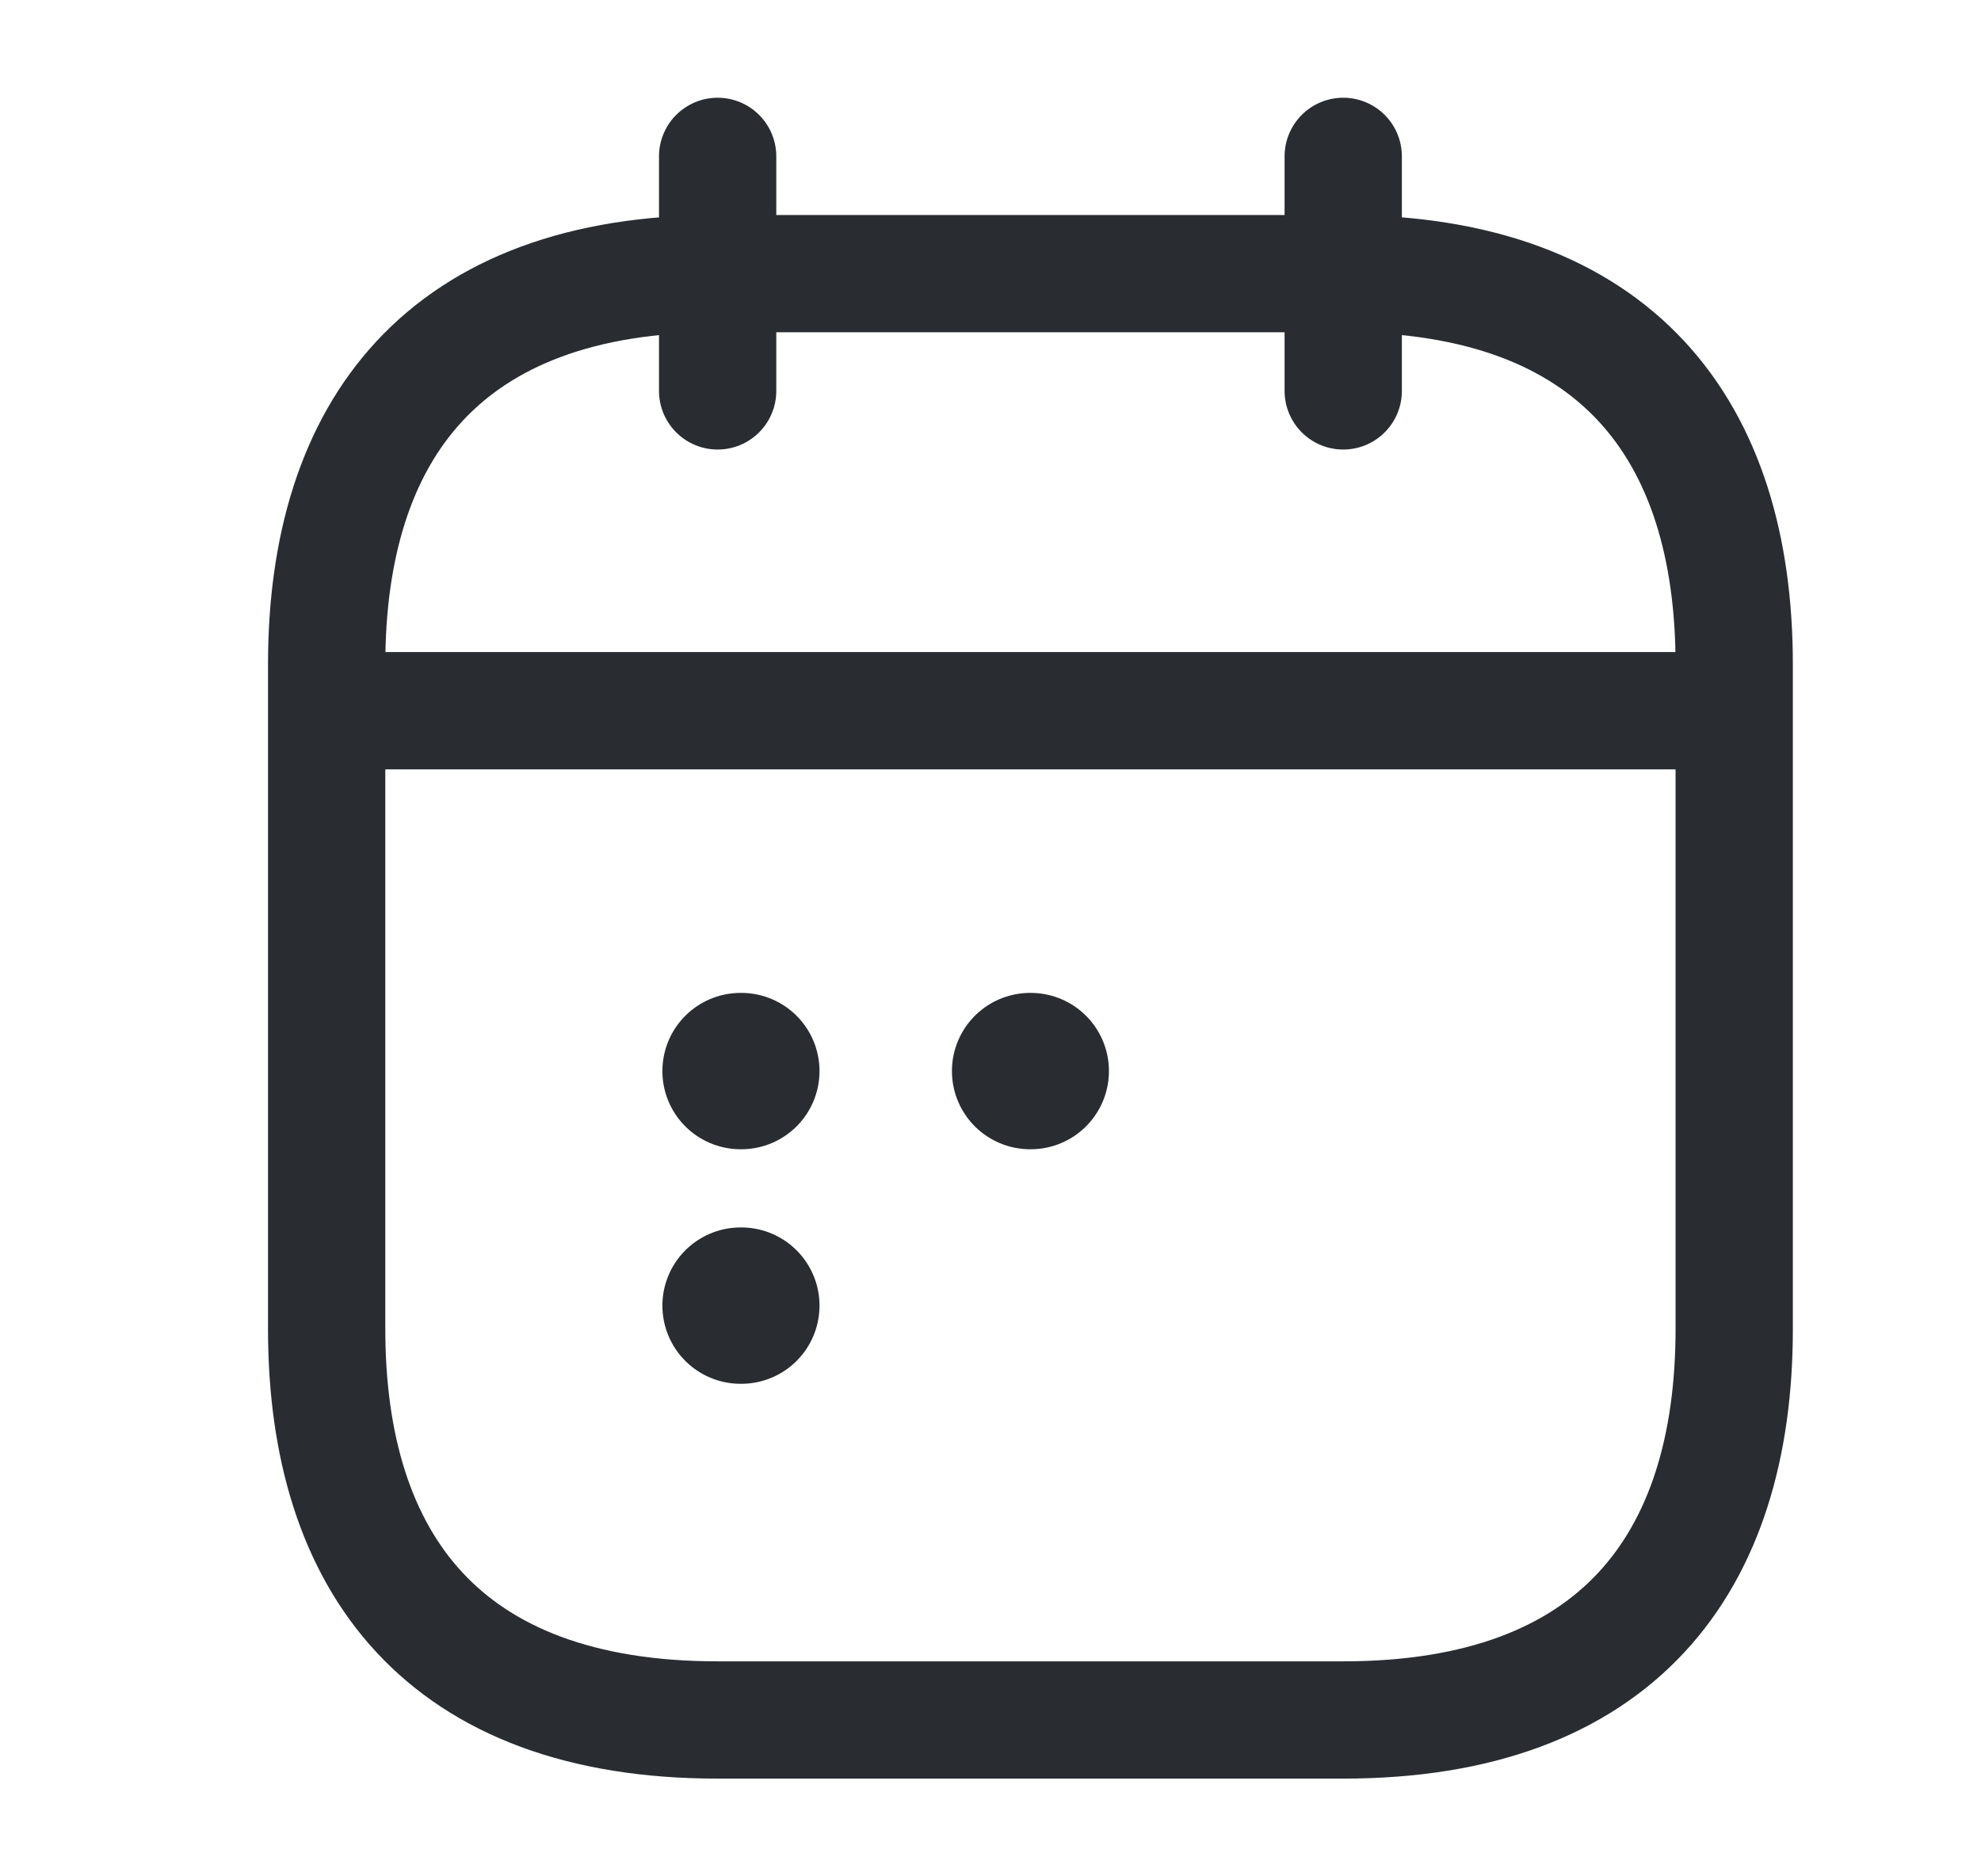 <svg width="19" height="18" viewBox="0 0 19 18" fill="none" xmlns="http://www.w3.org/2000/svg">
<path d="M6.883 1.5V3.75" stroke="#292D32" stroke-width="1.125" stroke-miterlimit="10" stroke-linecap="round" stroke-linejoin="round"/>
<path d="M12.883 1.5V3.75" stroke="#292D32" stroke-width="1.125" stroke-miterlimit="10" stroke-linecap="round" stroke-linejoin="round"/>
<path d="M3.508 6.818H16.258" stroke="#292D32" stroke-width="1.125" stroke-miterlimit="10" stroke-linecap="round" stroke-linejoin="round"/>
<path d="M16.633 6.375V12.75C16.633 15 15.508 16.5 12.883 16.5H6.883C4.258 16.5 3.133 15 3.133 12.75V6.375C3.133 4.125 4.258 2.625 6.883 2.625H12.883C15.508 2.625 16.633 4.125 16.633 6.375Z" stroke="#292D32" stroke-width="1.125" stroke-miterlimit="10" stroke-linecap="round" stroke-linejoin="round"/>
<path d="M9.88 10.275H9.886" stroke="#292D32" stroke-width="1.5" stroke-linecap="round" stroke-linejoin="round"/>
<path d="M7.103 10.275H7.11" stroke="#292D32" stroke-width="1.5" stroke-linecap="round" stroke-linejoin="round"/>
<path d="M7.103 12.525H7.11" stroke="#292D32" stroke-width="1.5" stroke-linecap="round" stroke-linejoin="round"/>
</svg>
